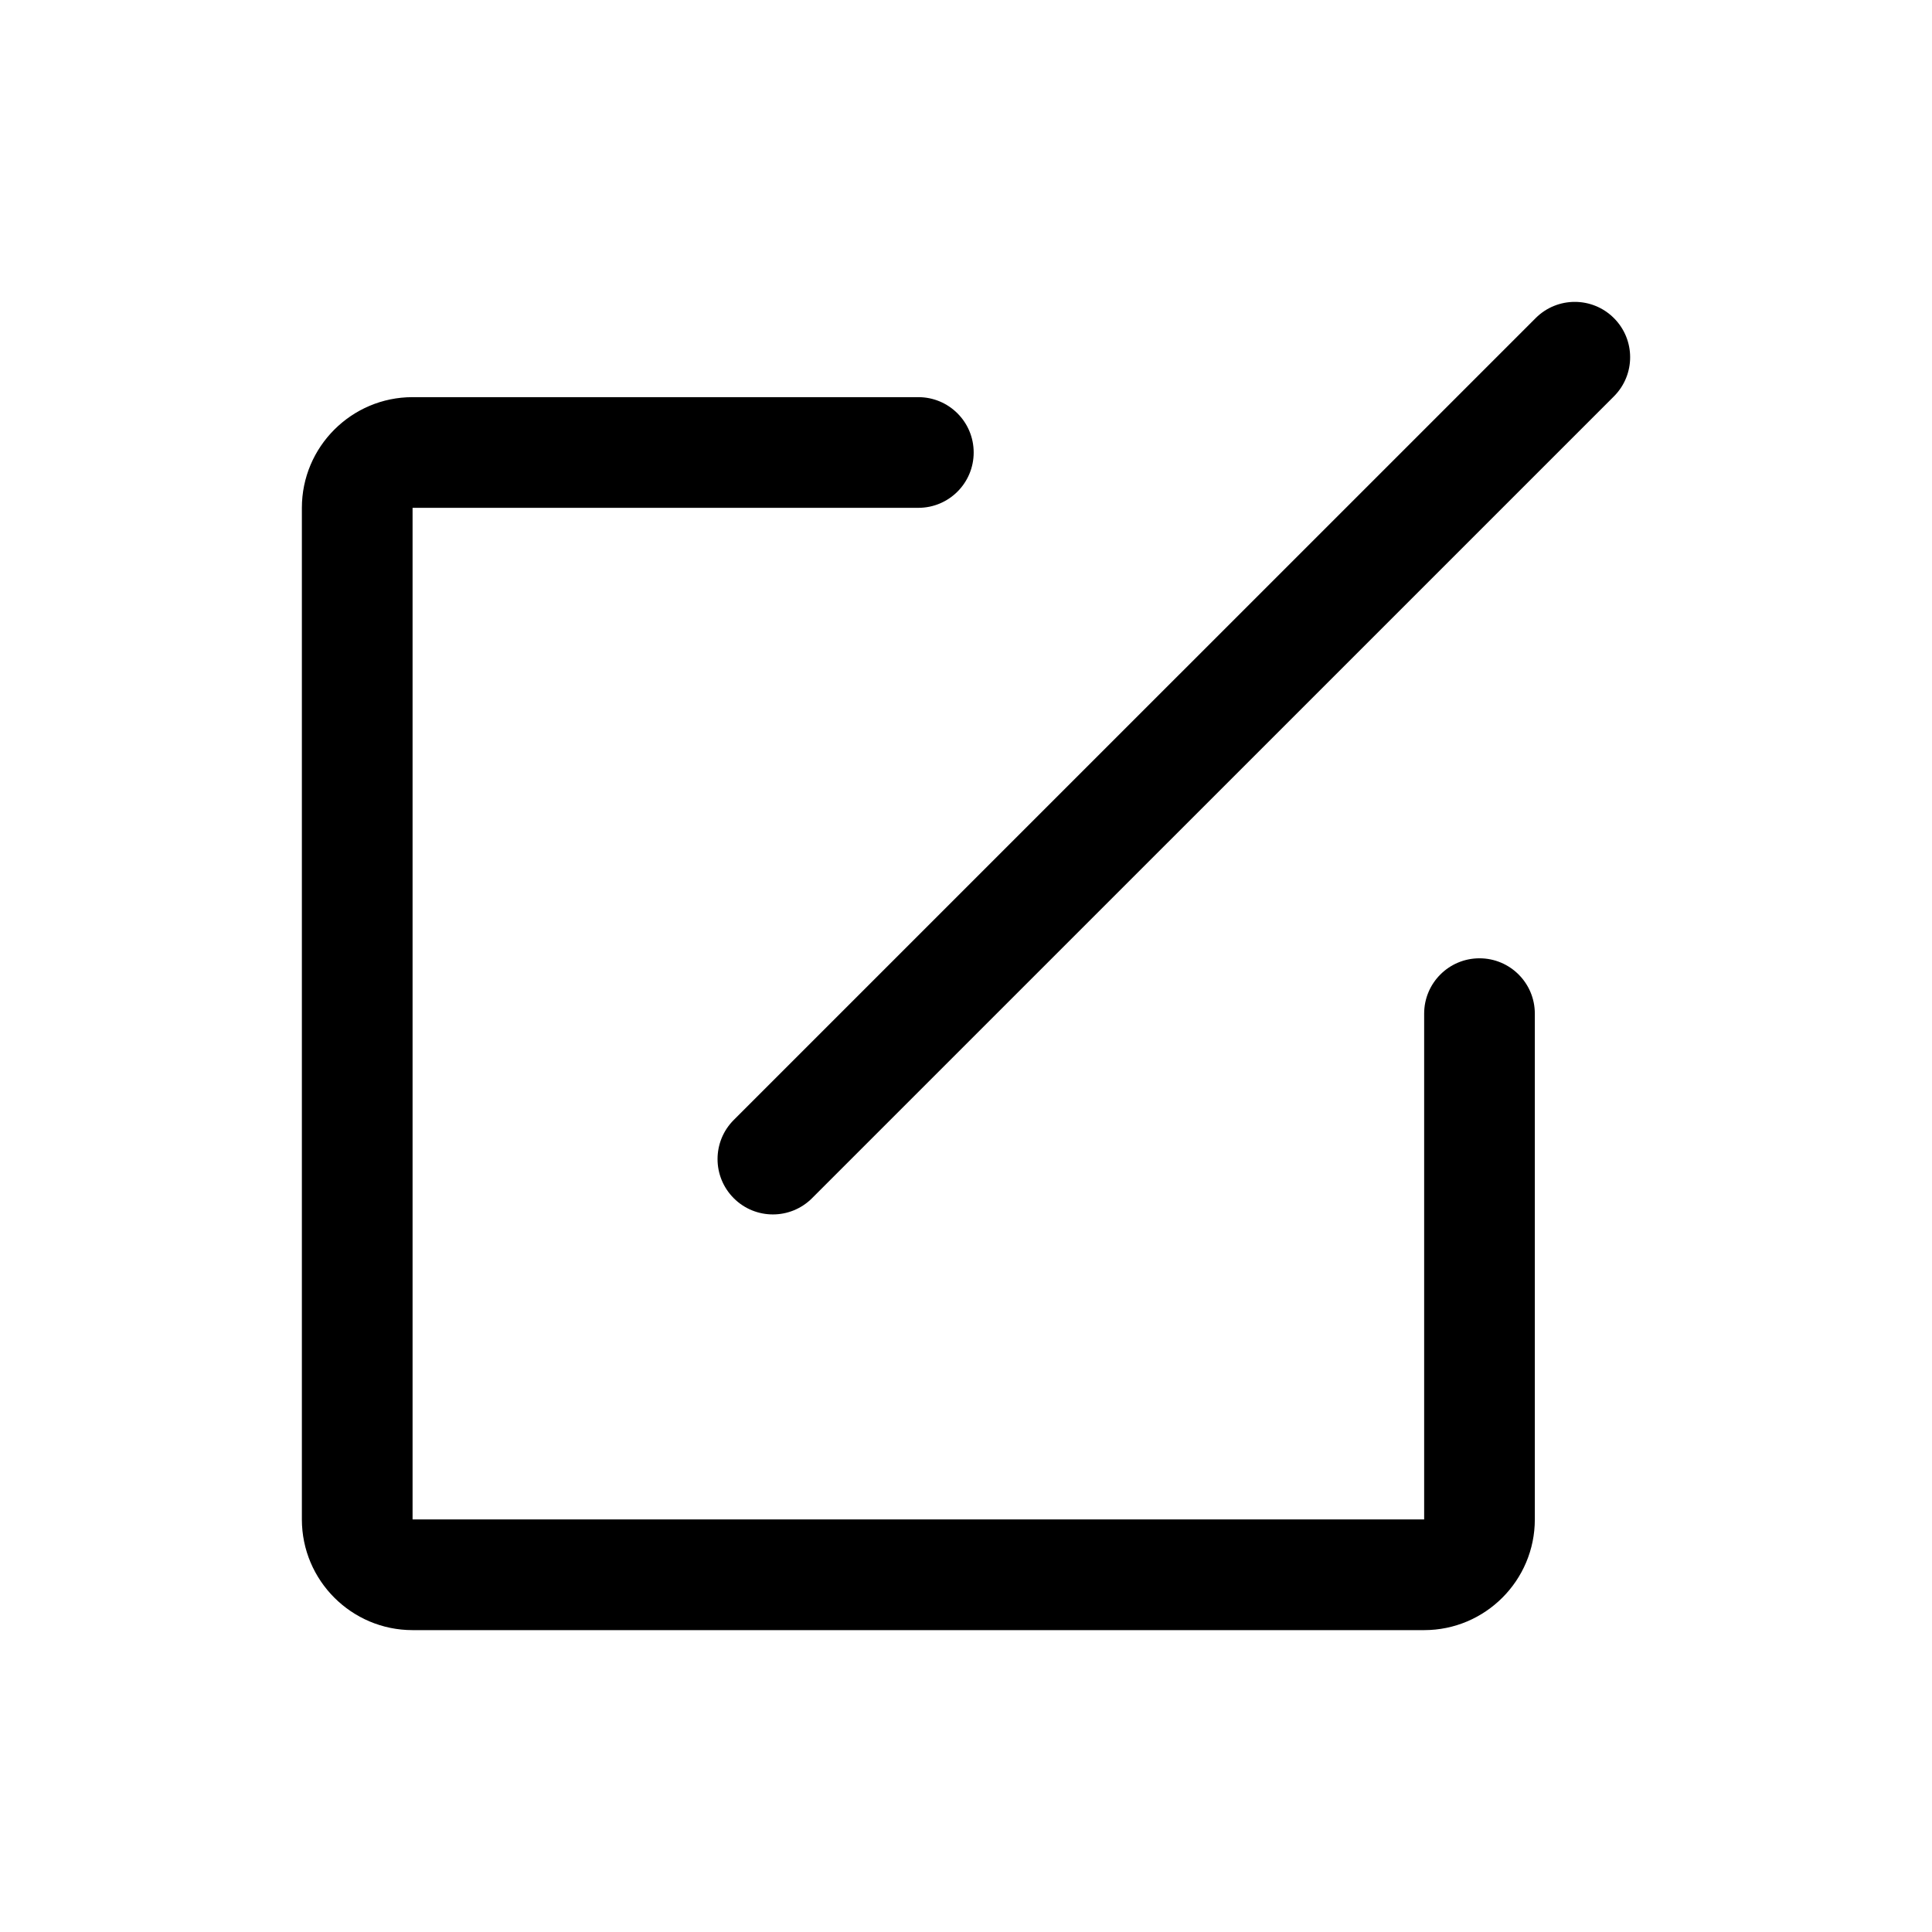 <svg class="icon" viewBox="0 0 1024 1024" version="1.1" xmlns="http://www.w3.org/2000/svg"
    width="48" height="48">
    <path
        d="M754.83 864H218.67c-32.34 0-58.67-26.31-58.67-58.67V269.17c0-32.36 26.33-58.67 58.67-58.67h268.07c16.21 0 29.33 13.13 29.33 29.33s-13.12 29.33-29.33 29.33H218.67v536.16h536.16V537.25c0-16.2 13.12-29.33 29.33-29.33s29.33 13.13 29.33 29.33v268.08c0.01 32.36-26.32 58.67-58.66 58.67z" />
    <path
        d="M409.65 643.67c-7.51 0-15.01-2.86-20.74-8.59-11.46-11.46-11.46-30.02 0-41.48l425.02-425c11.46-11.46 30.02-11.46 41.48 0s11.46 30.02 0 41.48l-425.02 425c-5.73 5.73-13.24 8.59-20.74 8.59z" />
</svg>